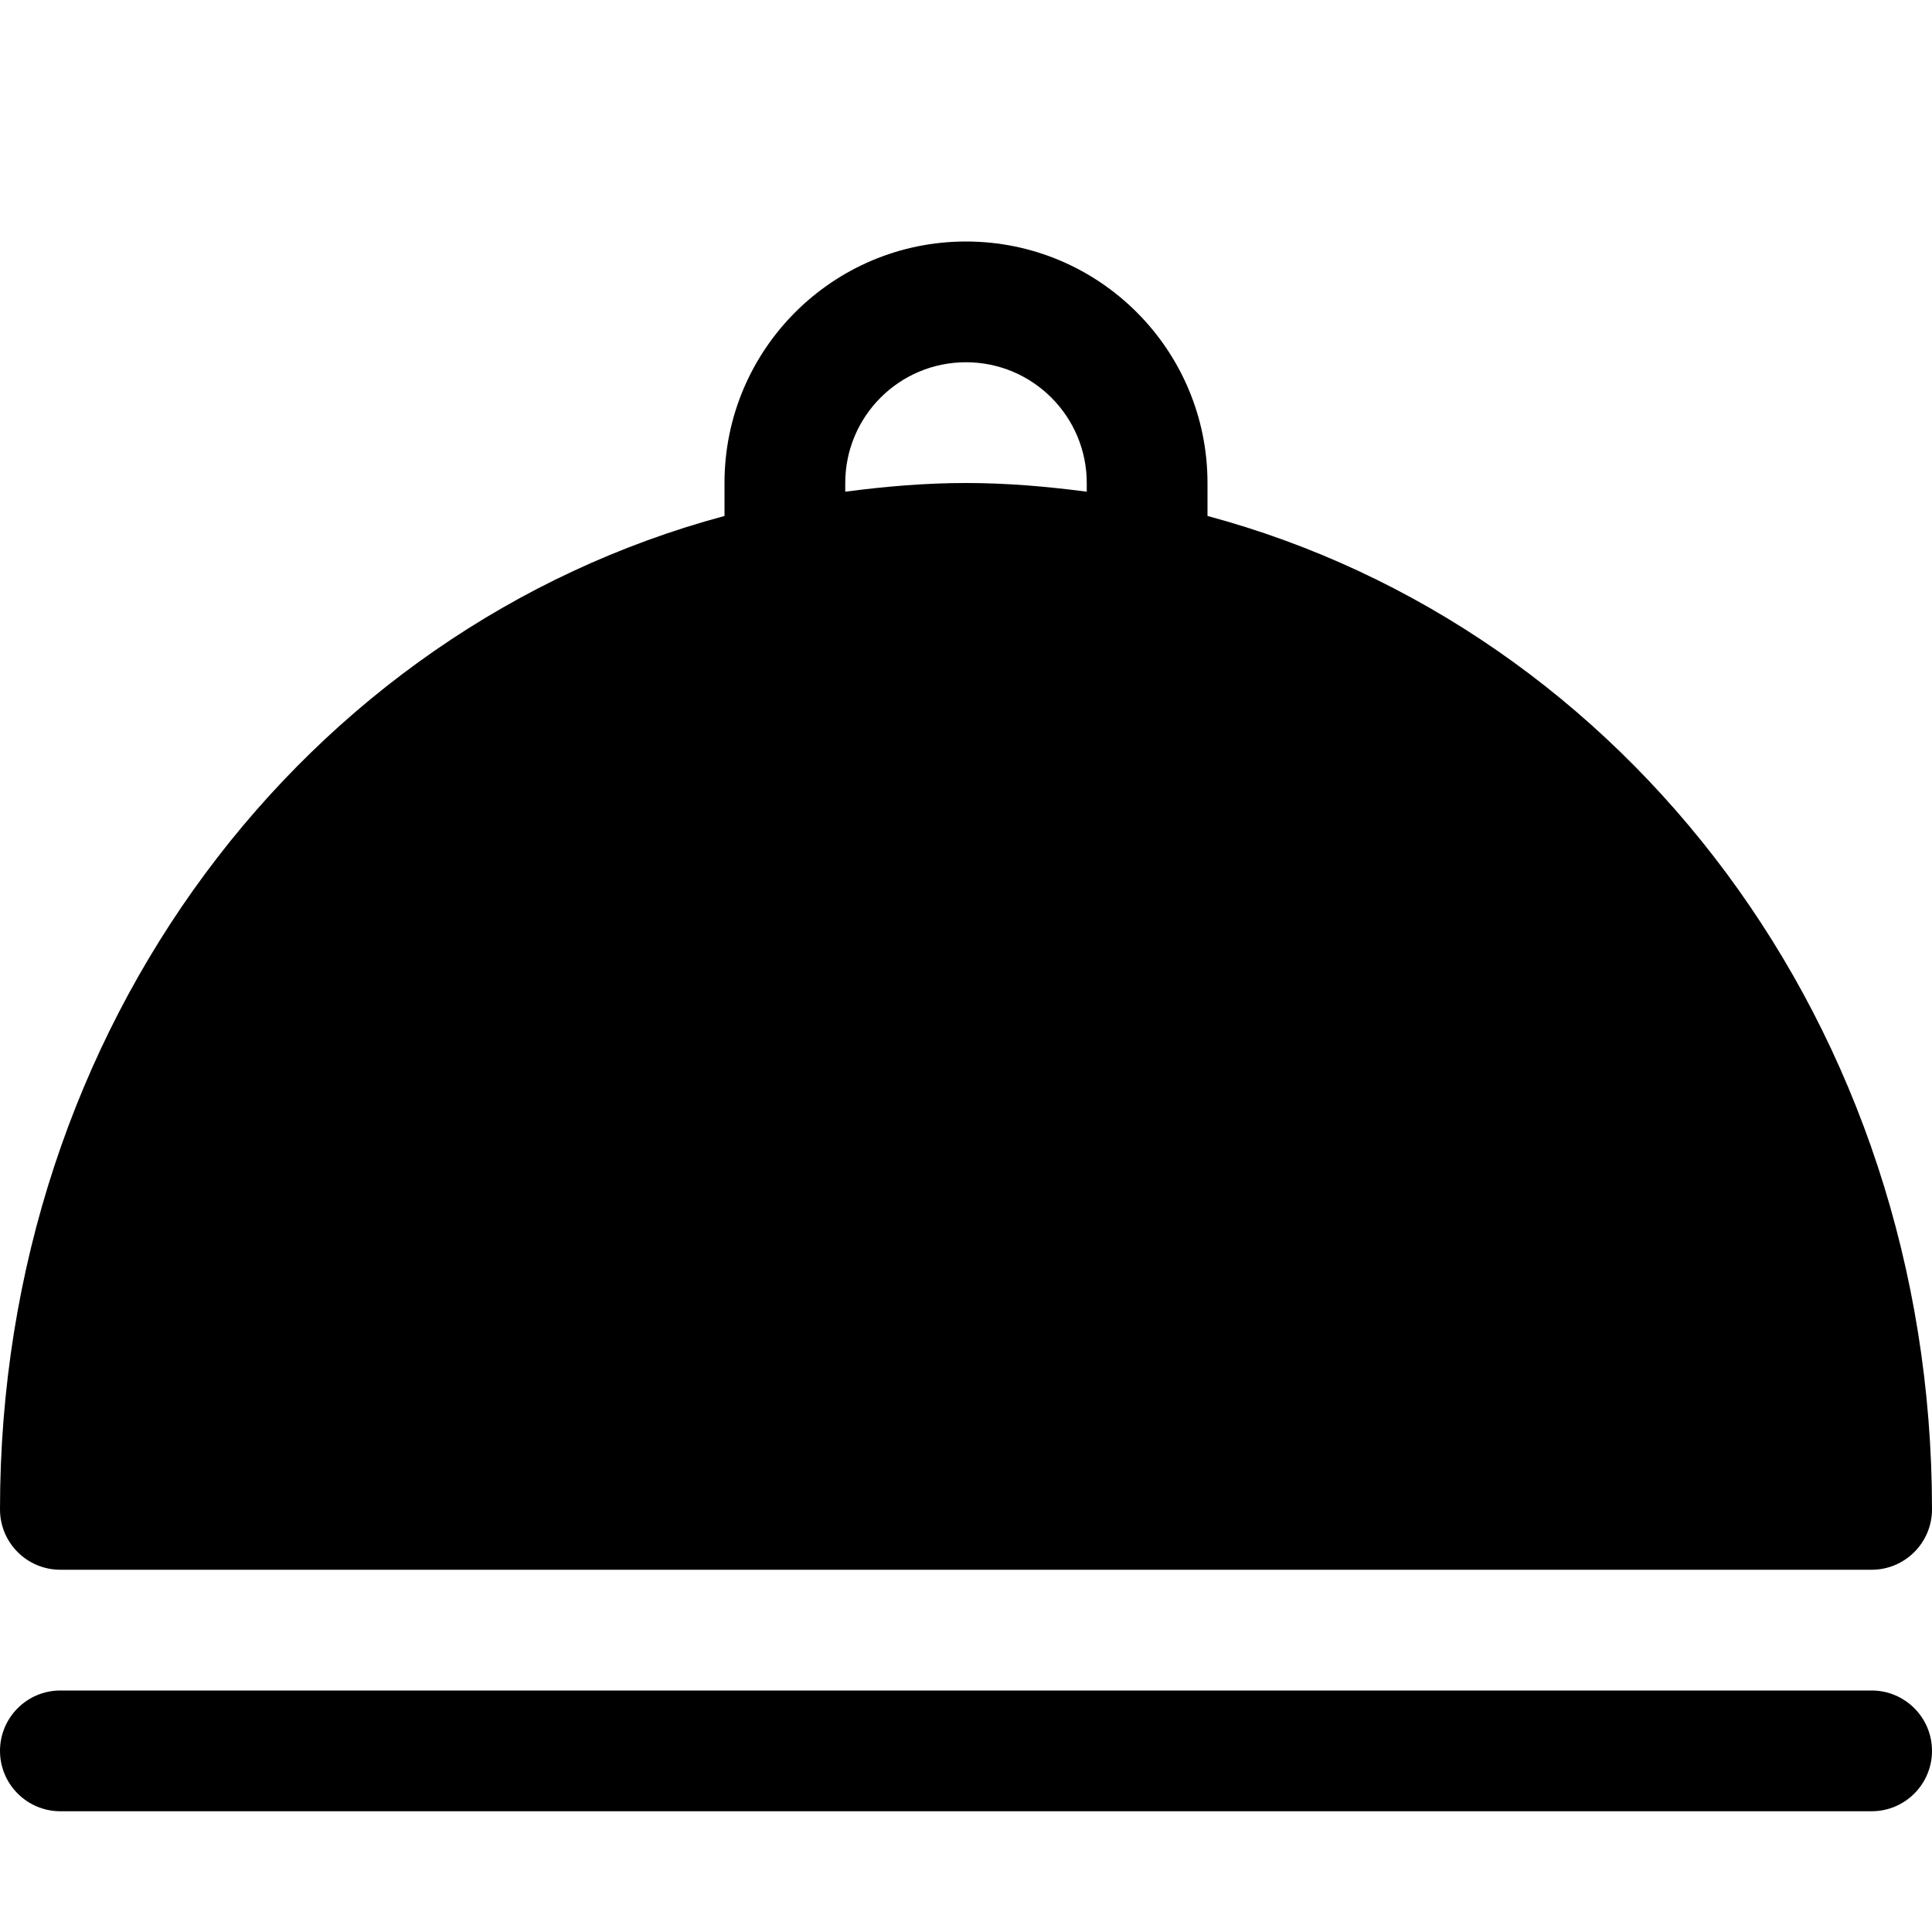 <?xml version="1.0" encoding="UTF-8"?>
<svg width="16px" height="16px" viewBox="0 0 16 16" version="1.1" xmlns="http://www.w3.org/2000/svg" xmlns:xlink="http://www.w3.org/1999/xlink">
    <!-- Generator: Sketch 48.2 (47327) - http://www.bohemiancoding.com/sketch -->
    <title>food-solid</title>
    <desc>Created with Sketch.</desc>
    <defs></defs>
    <g id="16px-solid" stroke="none" stroke-width="1" fill="none" fill-rule="evenodd" transform="translate(-192, -288)">
        <g id="food-solid" transform="translate(192, 288)" fill="#000000">
            <path d="M0.5,15 L15.5,15 C15.776,15 16,14.776 16,14.5 C16,14.224 15.776,14 15.5,14 L0.5,14 C0.224,14 0,14.224 0,14.5 C0,14.776 0.224,15 0.5,15 M7,4 C7,3.448 7.447,3 8,3 C8.552,3 9,3.448 9,4 L9,4.072 C8.672,4.029 8.339,4 8,4 C7.66,4 7.328,4.029 7,4.072 L7,4 Z M8,2 C6.895,2 6,2.896 6,4 L6,4.273 C2.533,5.204 0,8.497 0,12.5 C0,12.776 0.223,13 0.5,13 L15.5,13 C15.776,13 16,12.776 16,12.5 C16,8.497 13.466,5.204 10,4.273 L10,4 C10,2.896 9.104,2 8,2 Z" id="shape"></path>
        </g>
    </g>
</svg>